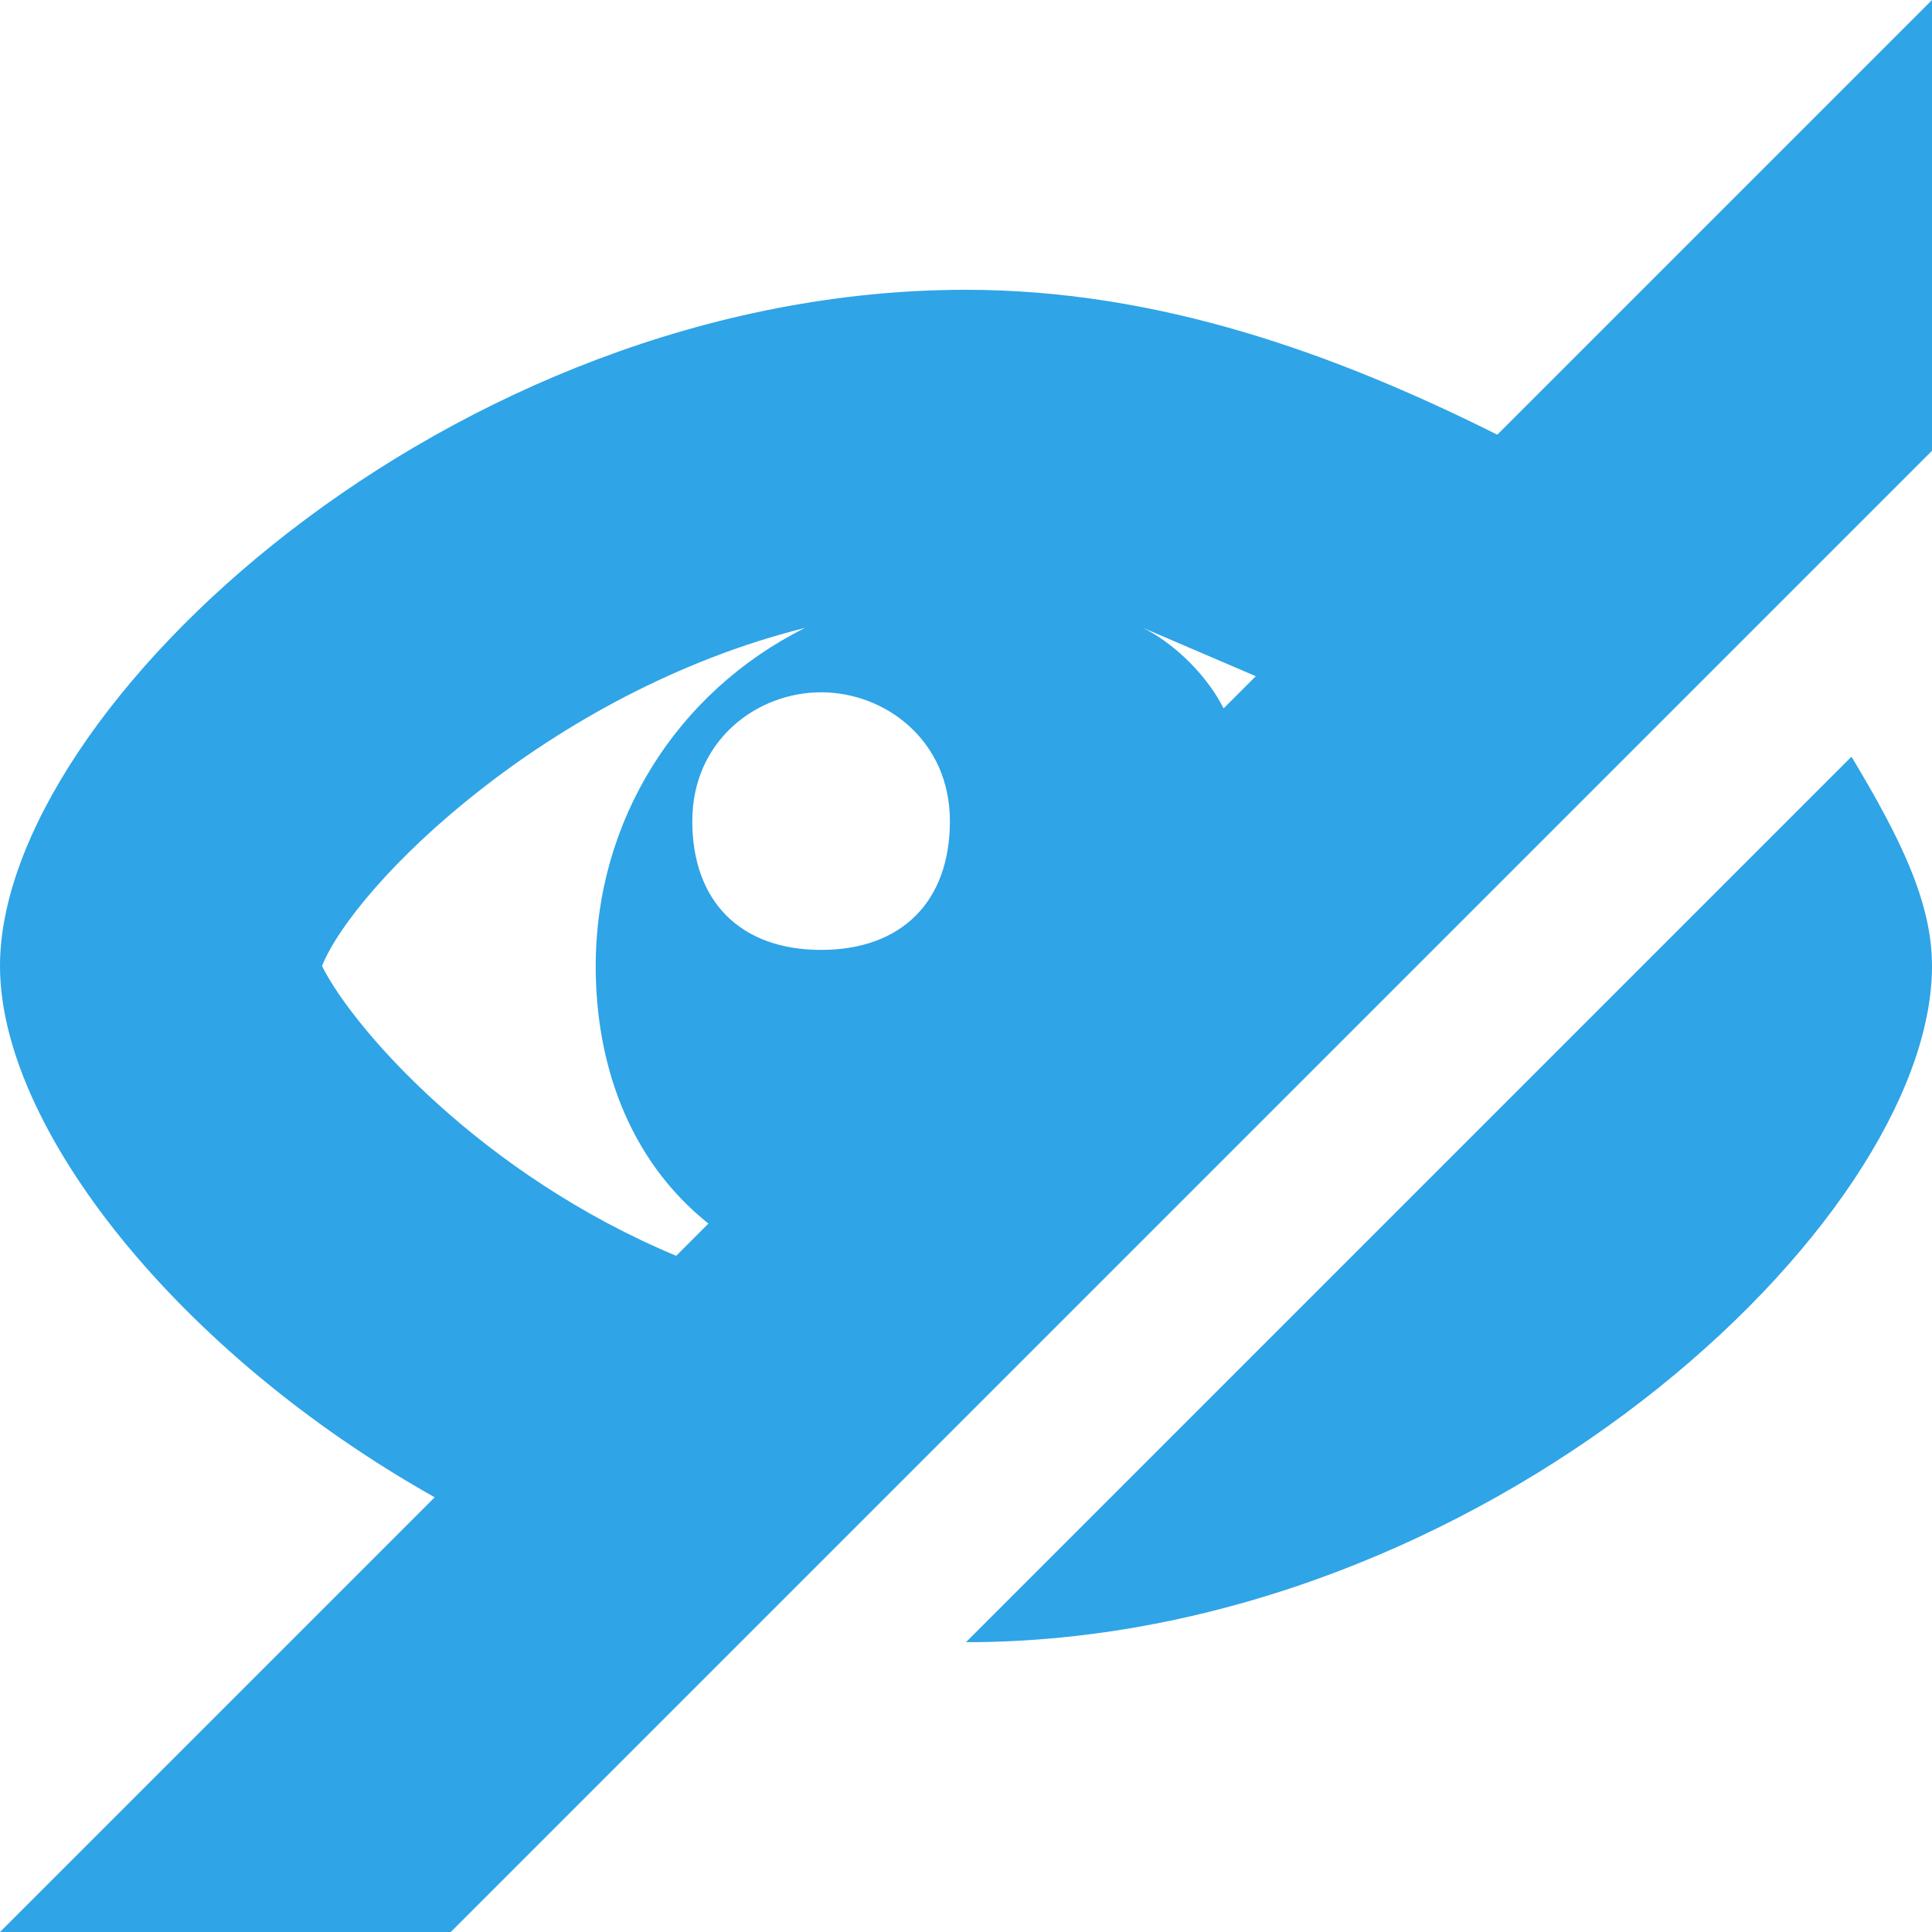 <!DOCTYPE svg PUBLIC "-//W3C//DTD SVG 1.1//EN" "http://www.w3.org/Graphics/SVG/1.1/DTD/svg11.dtd"><svg xmlns="http://www.w3.org/2000/svg" width="12" height="12" viewBox="0 0 12 12" preserveAspectRatio="xMinYMid meet" overflow="visible"><path d="M11.5 4.7c.3.5.5.9.5 1.3 0 1.6-2.8 4.2-6 4.2l5.5-5.5zm.5-4.7v2.8l-9.2 9.2h-2.8l2.7-2.7c-1.6-.9-2.7-2.3-2.7-3.3 0-1.6 2.8-4.2 6-4.2 1.2 0 2.3.4 3.3.9l2.7-2.7zm-4.9 3.9c.2.1.4.3.5.5l.2-.2-.7-.3zm-2 .4c-.4 0-.8.3-.8.8s.3.8.8.8.8-.3.8-.8-.4-.8-.8-.8zm-.9 3.5l.2-.2c-.5-.4-.7-1-.7-1.6 0-.9.5-1.7 1.3-2.1-1.6.4-2.8 1.6-3 2.1.2.4 1 1.3 2.2 1.8z" fill="#2fa4e7"/></svg>